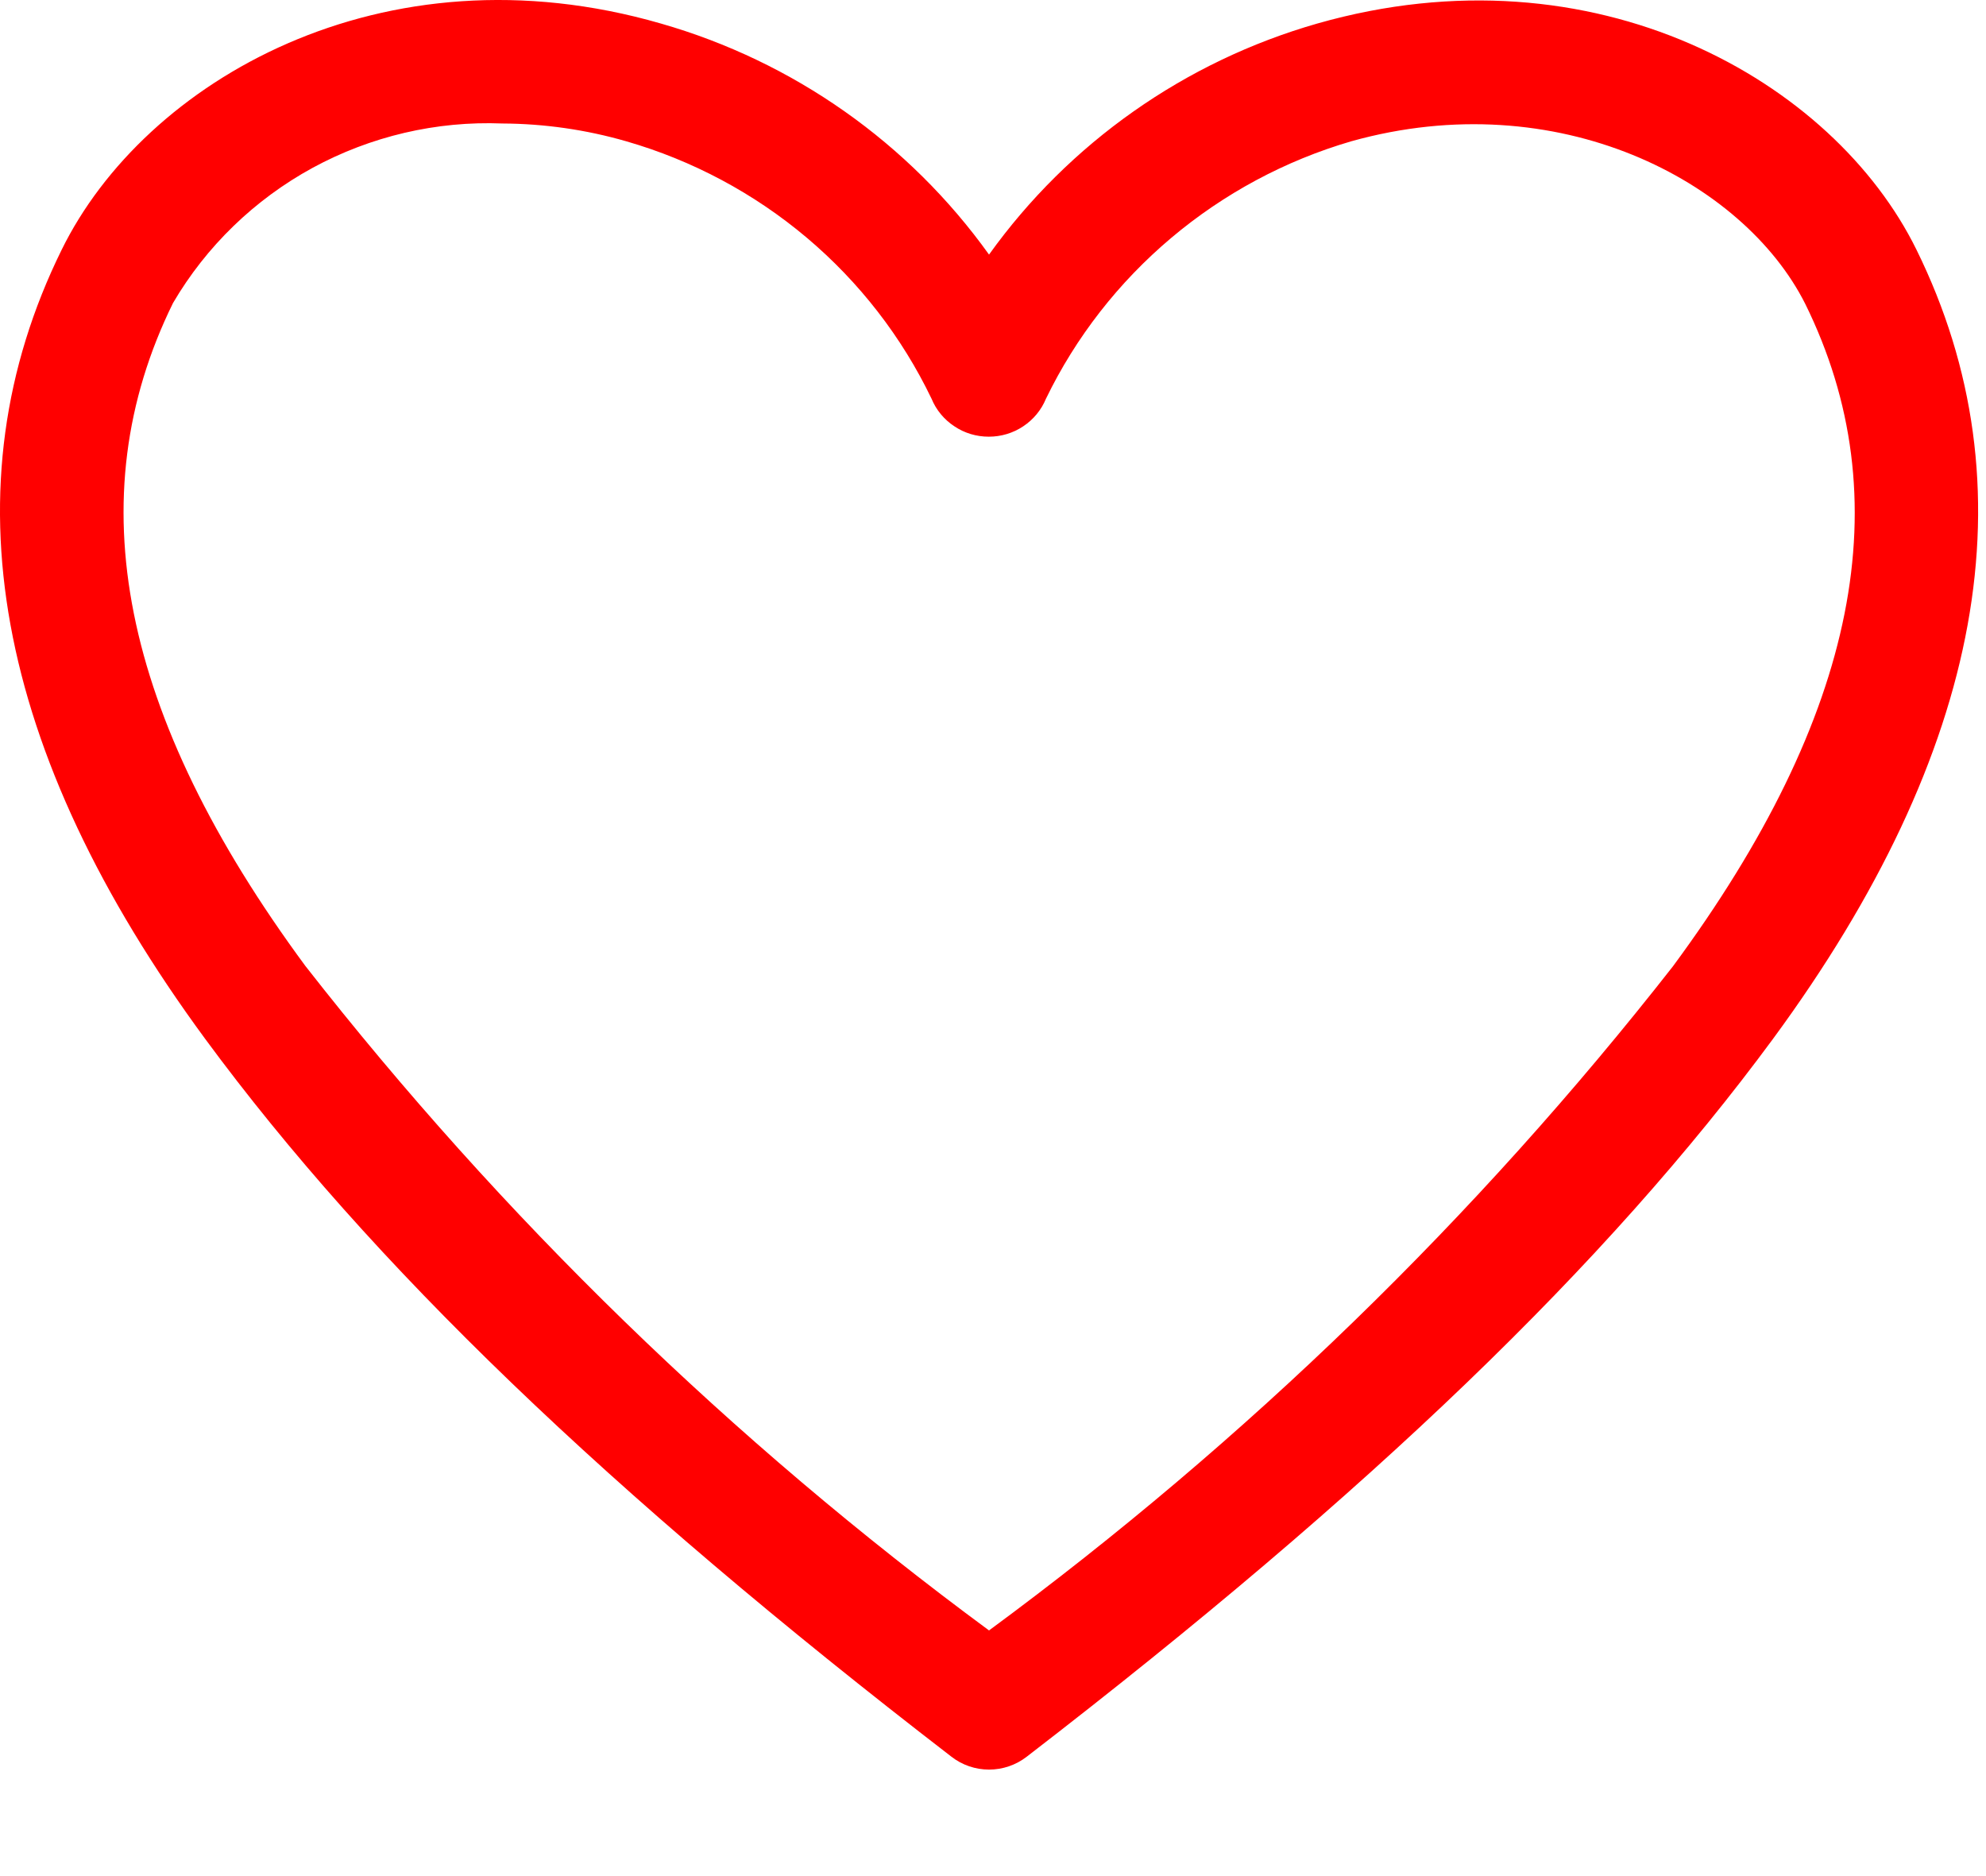 <svg width="18" height="17" viewBox="0 0 18 17" fill="none" xmlns="http://www.w3.org/2000/svg">
<path id="Vector" d="M8.964 16.035C8.841 16.035 8.72 15.994 8.623 15.918C5.507 13.518 3.361 11.452 1.859 9.413C-0.057 6.807 -0.495 4.402 0.559 2.263C1.31 0.735 3.467 -0.515 5.989 0.213C7.191 0.557 8.24 1.296 8.964 2.307C9.689 1.296 10.738 0.557 11.94 0.213C14.456 -0.504 16.619 0.735 17.37 2.263C18.423 4.402 17.986 6.807 16.07 9.413C14.568 11.452 12.422 13.518 9.306 15.918C9.208 15.994 9.088 16.035 8.964 16.035V16.035ZM4.554 1.119C3.954 1.095 3.359 1.235 2.833 1.521C2.307 1.808 1.869 2.232 1.568 2.746C0.699 4.513 1.091 6.48 2.767 8.752C4.547 11.029 6.632 13.055 8.964 14.774C11.296 13.056 13.381 11.032 15.162 8.757C16.843 6.48 17.23 4.513 16.361 2.752C15.801 1.641 14.12 0.757 12.248 1.28C11.648 1.455 11.092 1.754 10.615 2.156C10.138 2.558 9.751 3.054 9.48 3.613C9.438 3.715 9.366 3.802 9.274 3.863C9.181 3.925 9.073 3.957 8.962 3.957C8.85 3.957 8.742 3.925 8.65 3.863C8.557 3.802 8.485 3.715 8.443 3.613C8.174 3.053 7.788 2.555 7.311 2.153C6.834 1.751 6.276 1.453 5.675 1.28C5.311 1.175 4.934 1.121 4.554 1.119V1.119Z" fill="#FF0000"/>
</svg>
